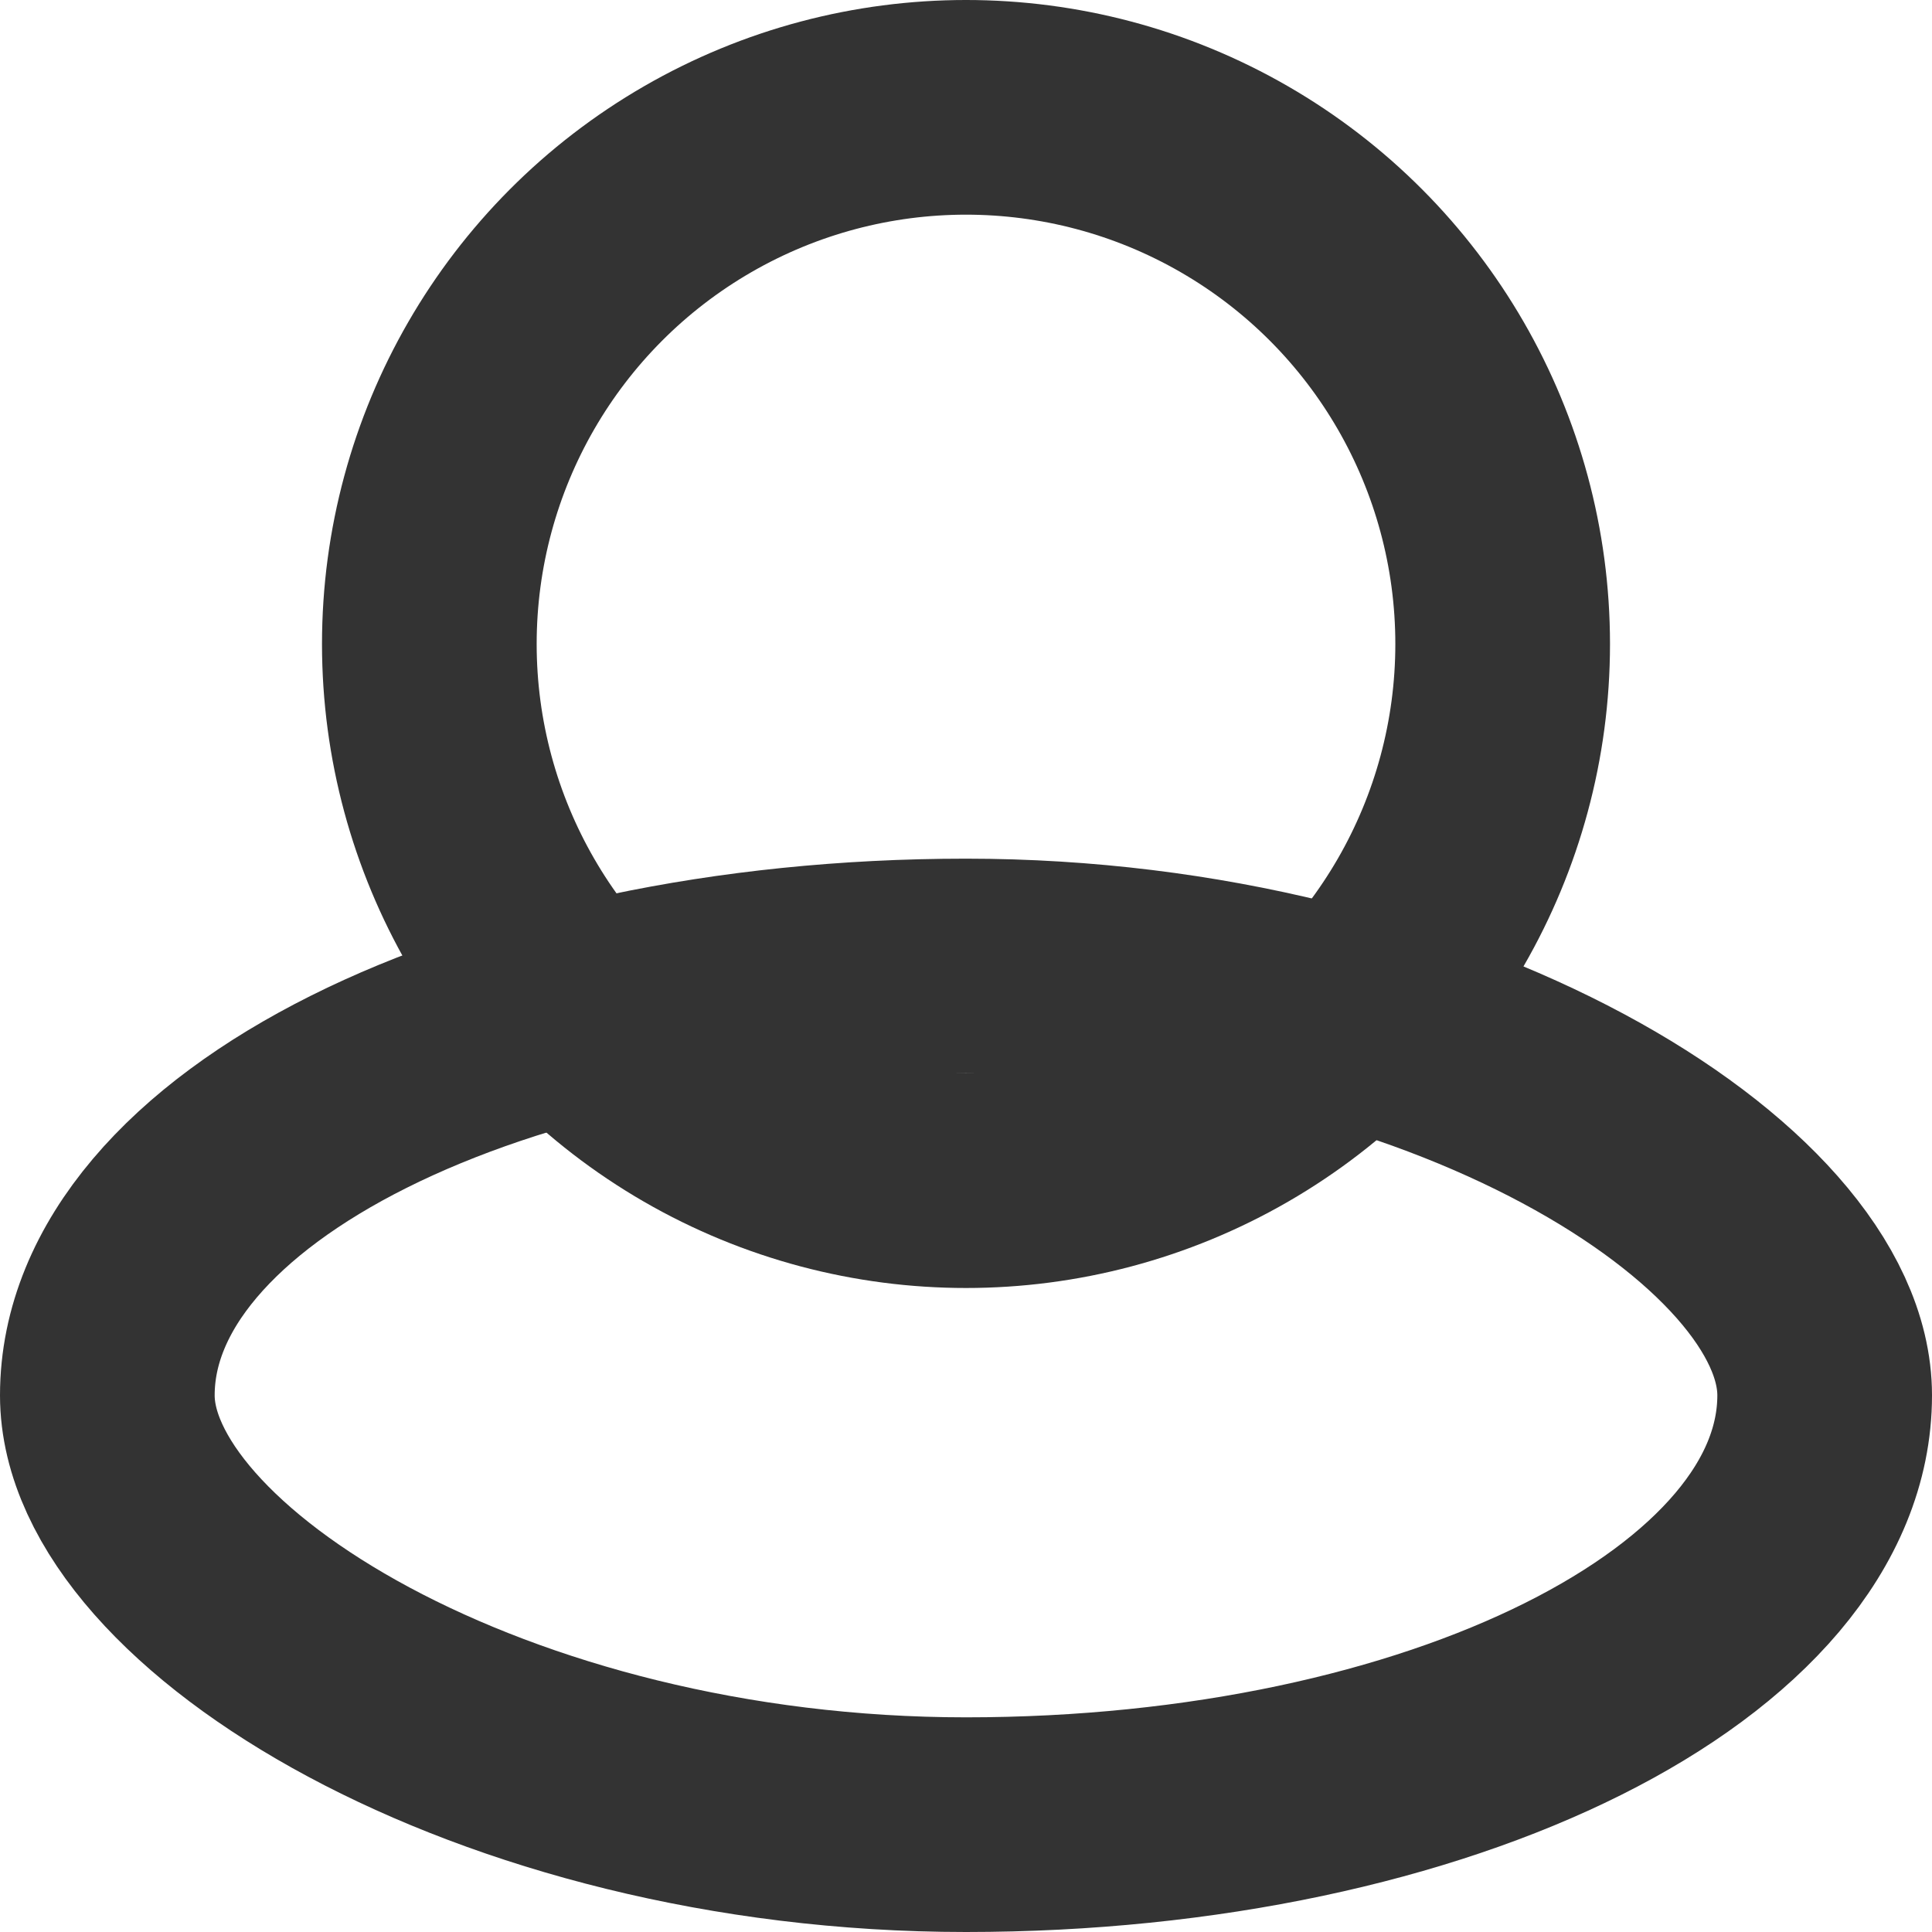 <svg xmlns="http://www.w3.org/2000/svg" width="18" height="18" viewBox="0 0 18 18">
  <defs>
    <style>
      .cls-1 {
        opacity: 0.8;
      }

      .cls-2 {
        fill: none;
        stroke: #000;
        stroke-width: 2px;
      }
    </style>
  </defs>
  <g id="sign_in" data-name="sign in" class="cls-1">
    <rect id="Rounded_Rectangle_1" data-name="Rounded Rectangle 1" class="cls-2" x="1" y="9" width="16" height="8" rx="9" ry="9"/>
    <circle class="cls-2" cx="9" cy="6" r="5"/>
  </g>
</svg>
